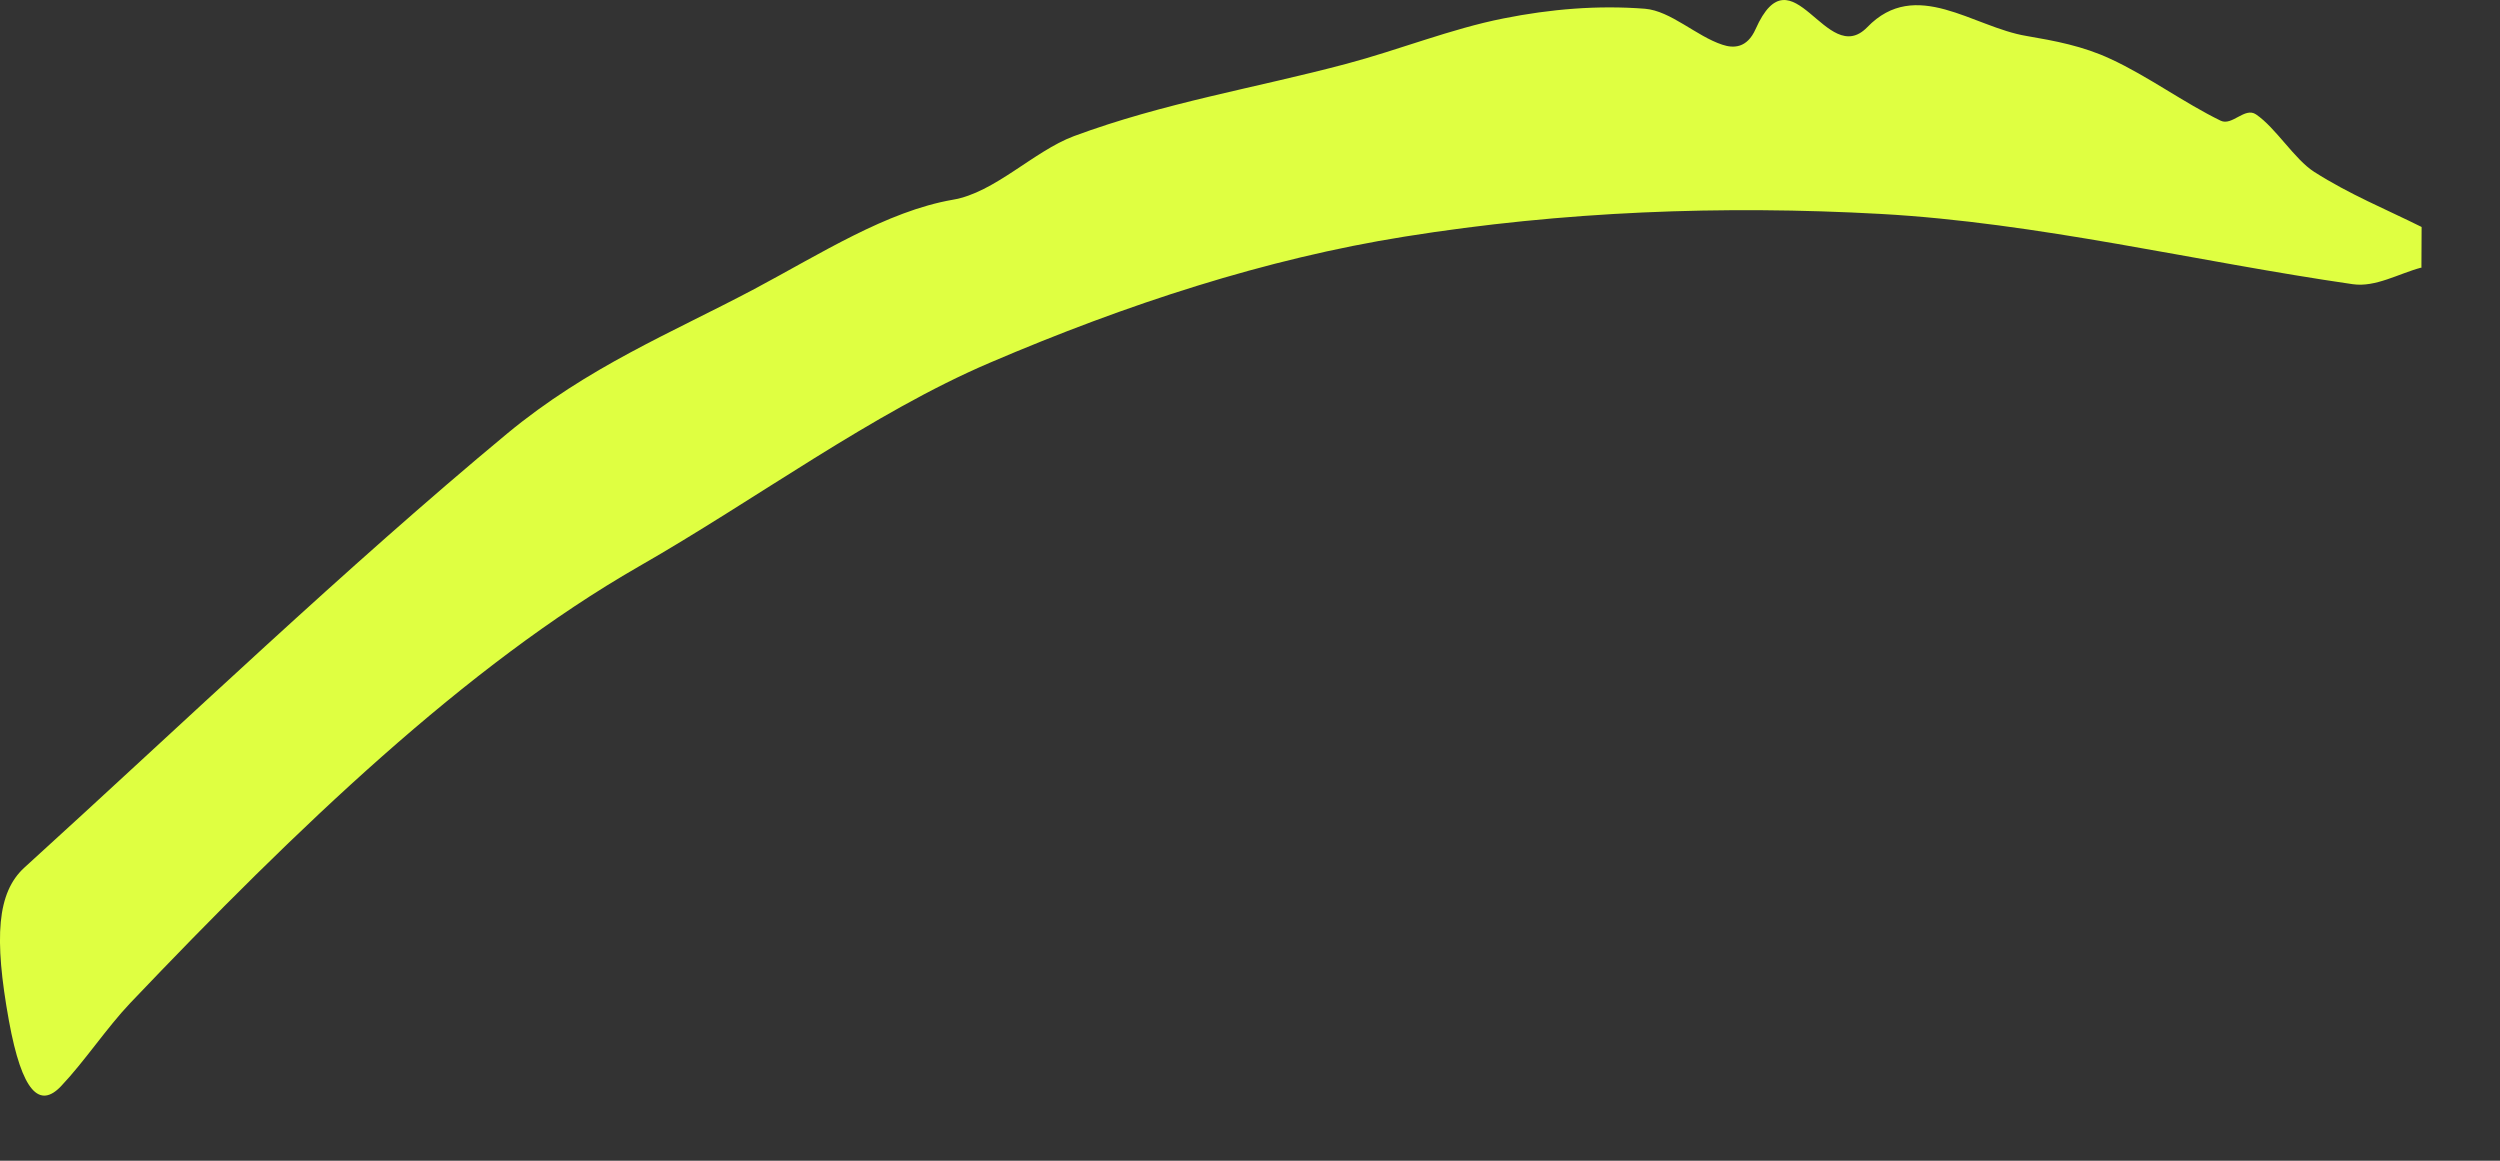 <svg width="28" height="13" viewBox="0 0 28 13" fill="none" xmlns="http://www.w3.org/2000/svg">
<rect x="0" y="0" width="28" height="13" fill="#333333" stroke="none"/>
<path d="M27.122 2.996C26.865 3.064 26.607 3.22 26.351 3.183C24.589 2.928 22.827 2.494 21.064 2.396C19.288 2.298 17.507 2.366 15.732 2.65C14.179 2.898 12.627 3.403 11.083 4.064C9.767 4.627 8.464 5.596 7.154 6.345C5.218 7.457 3.332 9.267 1.457 11.236C1.196 11.511 0.945 11.89 0.684 12.165C0.446 12.416 0.247 12.24 0.1 11.433C-0.07 10.494 -0.031 9.996 0.272 9.718C2.073 8.081 3.869 6.359 5.679 4.857C6.588 4.105 7.523 3.728 8.449 3.237C9.188 2.844 9.929 2.366 10.672 2.237C11.139 2.159 11.575 1.695 12.027 1.525C13.041 1.149 14.061 0.986 15.079 0.715C15.667 0.559 16.253 0.322 16.841 0.206C17.367 0.101 17.896 0.057 18.424 0.098C18.713 0.122 19 0.406 19.291 0.501C19.414 0.542 19.567 0.542 19.663 0.325C20.072 -0.593 20.454 0.776 20.913 0.305C21.457 -0.258 22.099 0.305 22.698 0.403C23.012 0.457 23.329 0.515 23.64 0.661C24.053 0.851 24.461 1.152 24.872 1.352C25 1.413 25.142 1.196 25.267 1.281C25.488 1.43 25.697 1.783 25.919 1.925C26.318 2.179 26.72 2.342 27.122 2.542C27.122 2.691 27.121 2.84 27.12 2.989L27.122 2.996Z" fill="#DFFF41"/>
</svg>
